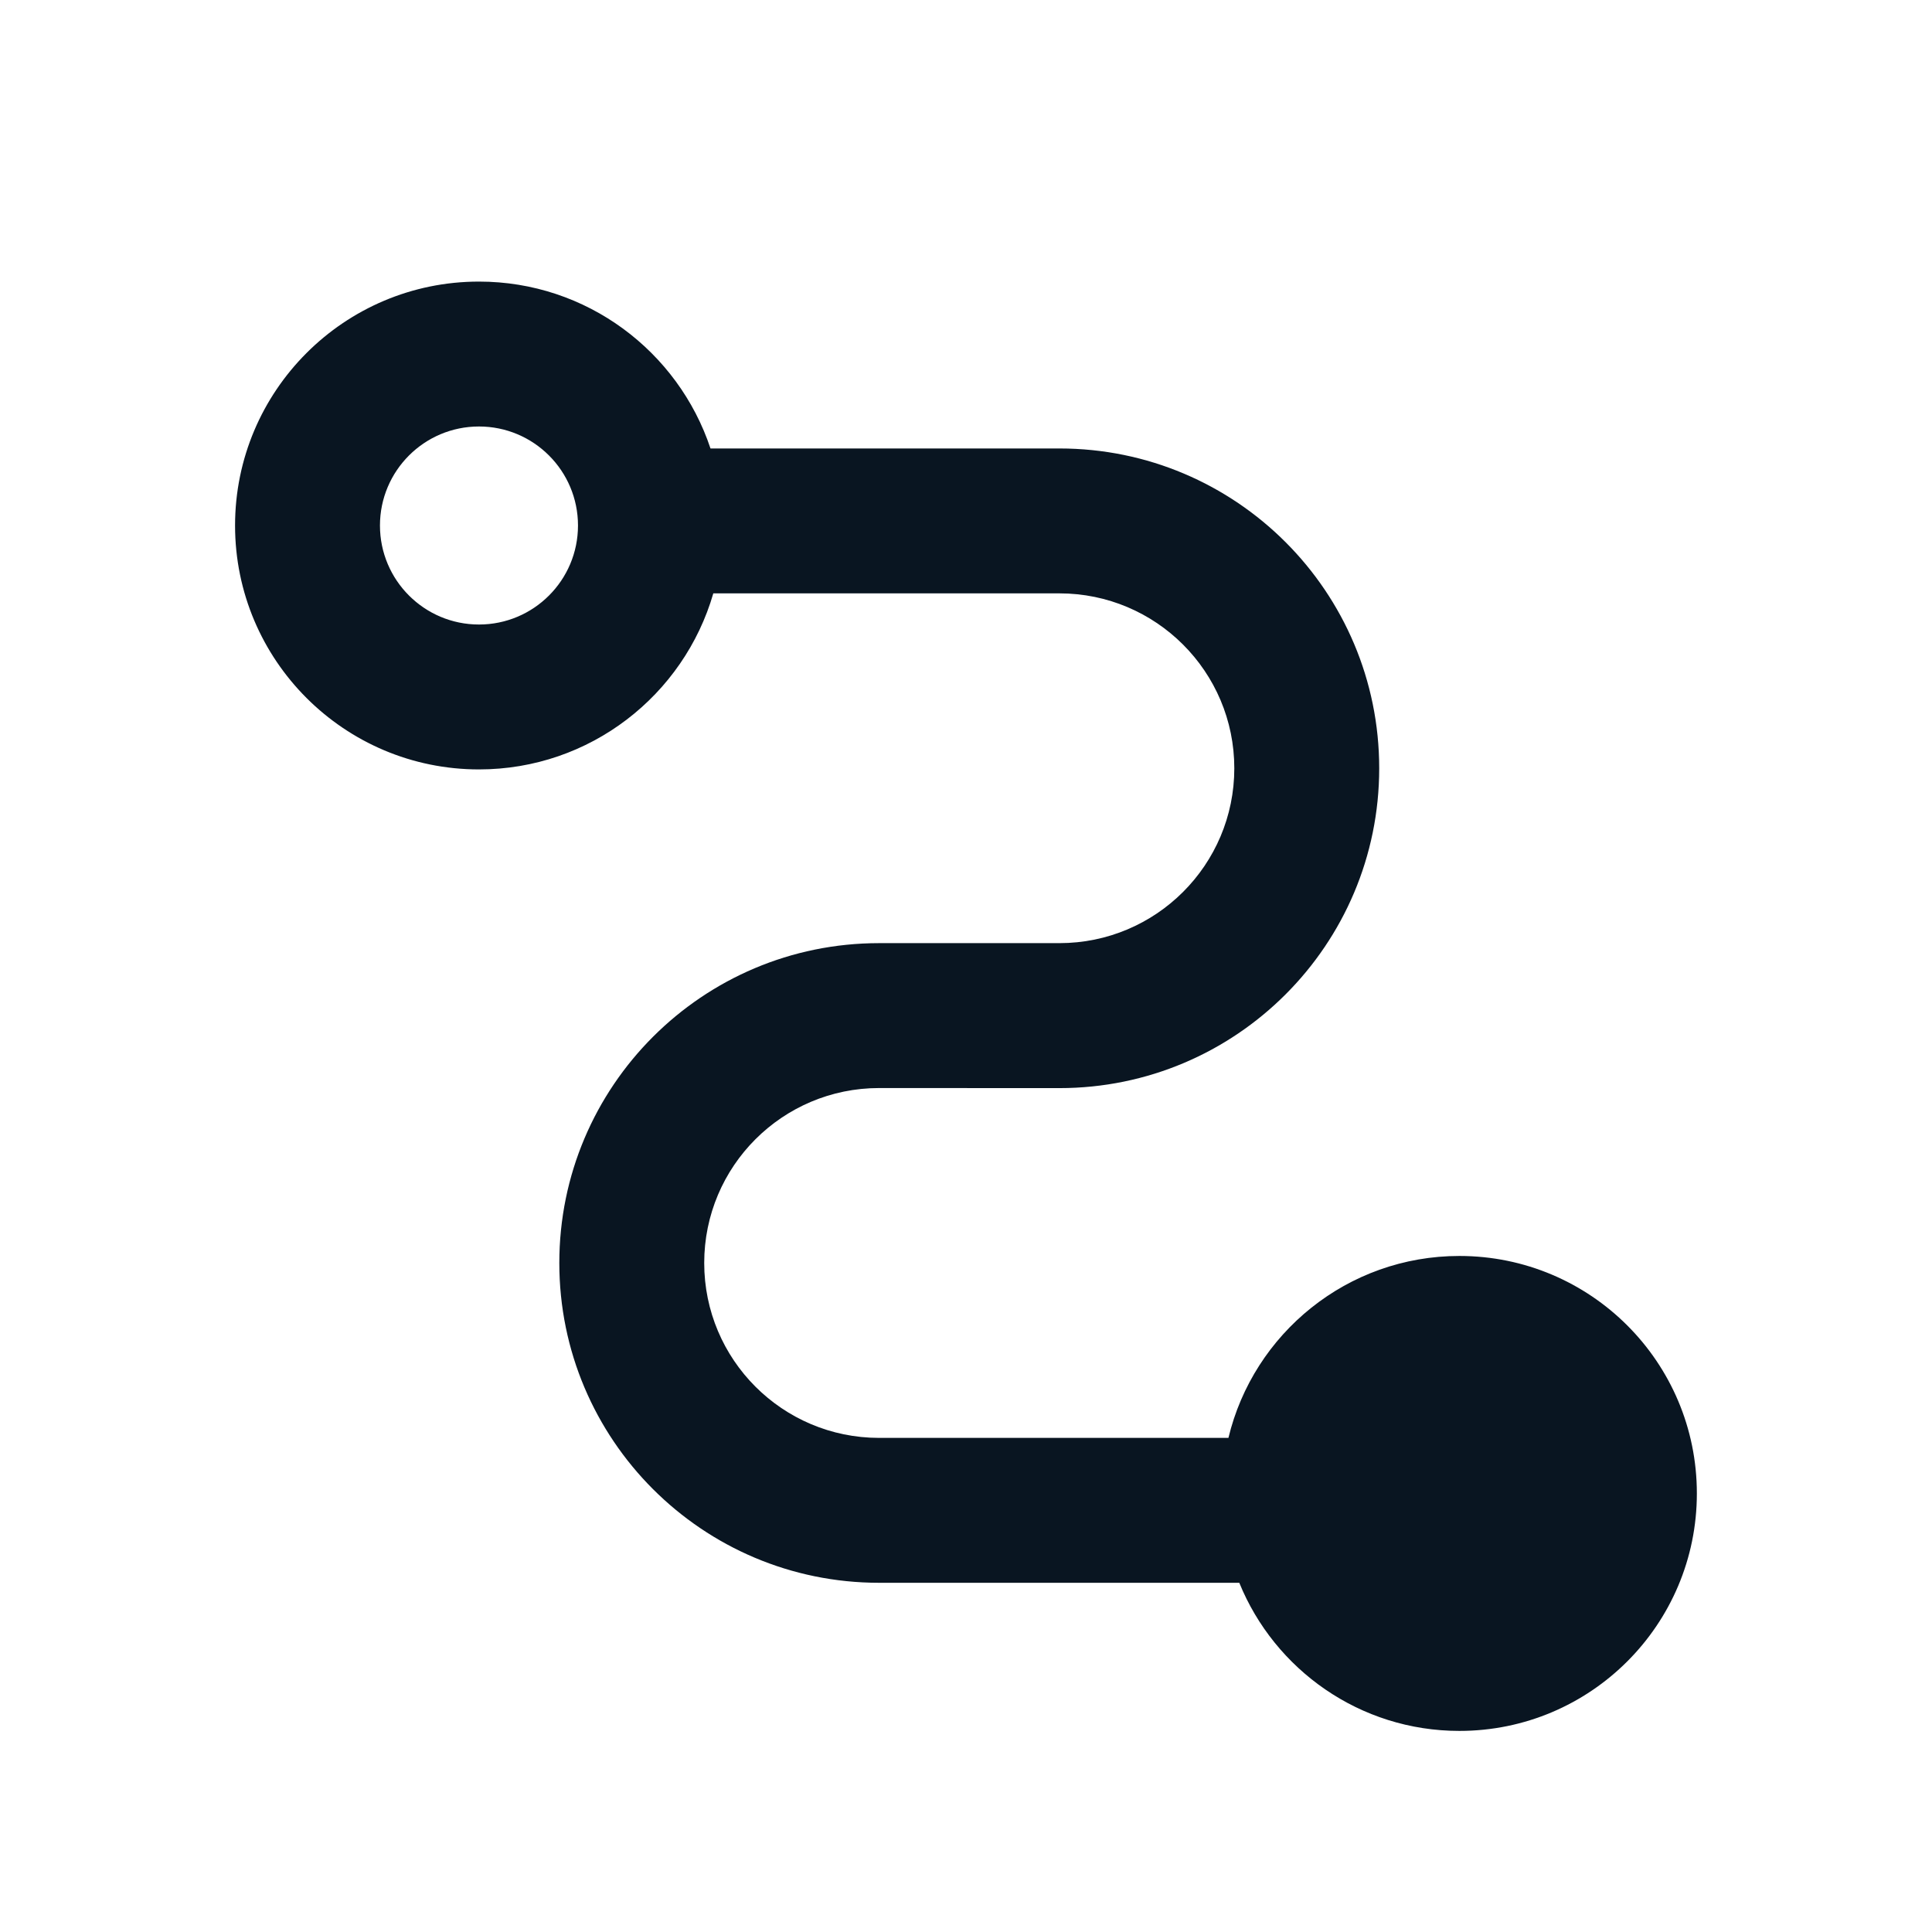<svg width="24" height="24" viewBox="0 0 24 24" fill="none" xmlns="http://www.w3.org/2000/svg">
<path fill-rule="evenodd" clip-rule="evenodd" d="M5.95 5.298C5.271 5.298 4.72 5.849 4.72 6.528C4.72 7.207 5.271 7.758 5.95 7.758C6.63 7.758 7.18 7.207 7.18 6.528C7.18 5.849 6.63 5.298 5.95 5.298ZM2.92 6.528C2.92 4.855 4.277 3.498 5.95 3.498C7.289 3.498 8.425 4.366 8.826 5.571H13.16C15.354 5.571 17.133 7.349 17.133 9.544C17.133 11.738 15.354 13.517 13.16 13.517H12.013V13.516H10.921C9.72 13.516 8.748 14.489 8.748 15.689C8.748 16.889 9.72 17.862 10.921 17.862H15.26C15.571 16.565 16.738 15.602 18.129 15.602C19.759 15.602 21.079 16.922 21.079 18.552C21.079 20.181 19.759 21.502 18.129 21.502C16.893 21.502 15.834 20.741 15.395 19.662H10.921C8.726 19.662 6.948 17.883 6.948 15.689C6.948 13.495 8.726 11.716 10.921 11.716H12.067V11.716H13.16C14.36 11.716 15.333 10.744 15.333 9.544C15.333 8.344 14.36 7.371 13.16 7.371H8.861C8.496 8.634 7.331 9.558 5.95 9.558C4.277 9.558 2.92 8.201 2.92 6.528Z" fill="#091521"/>
</svg>

